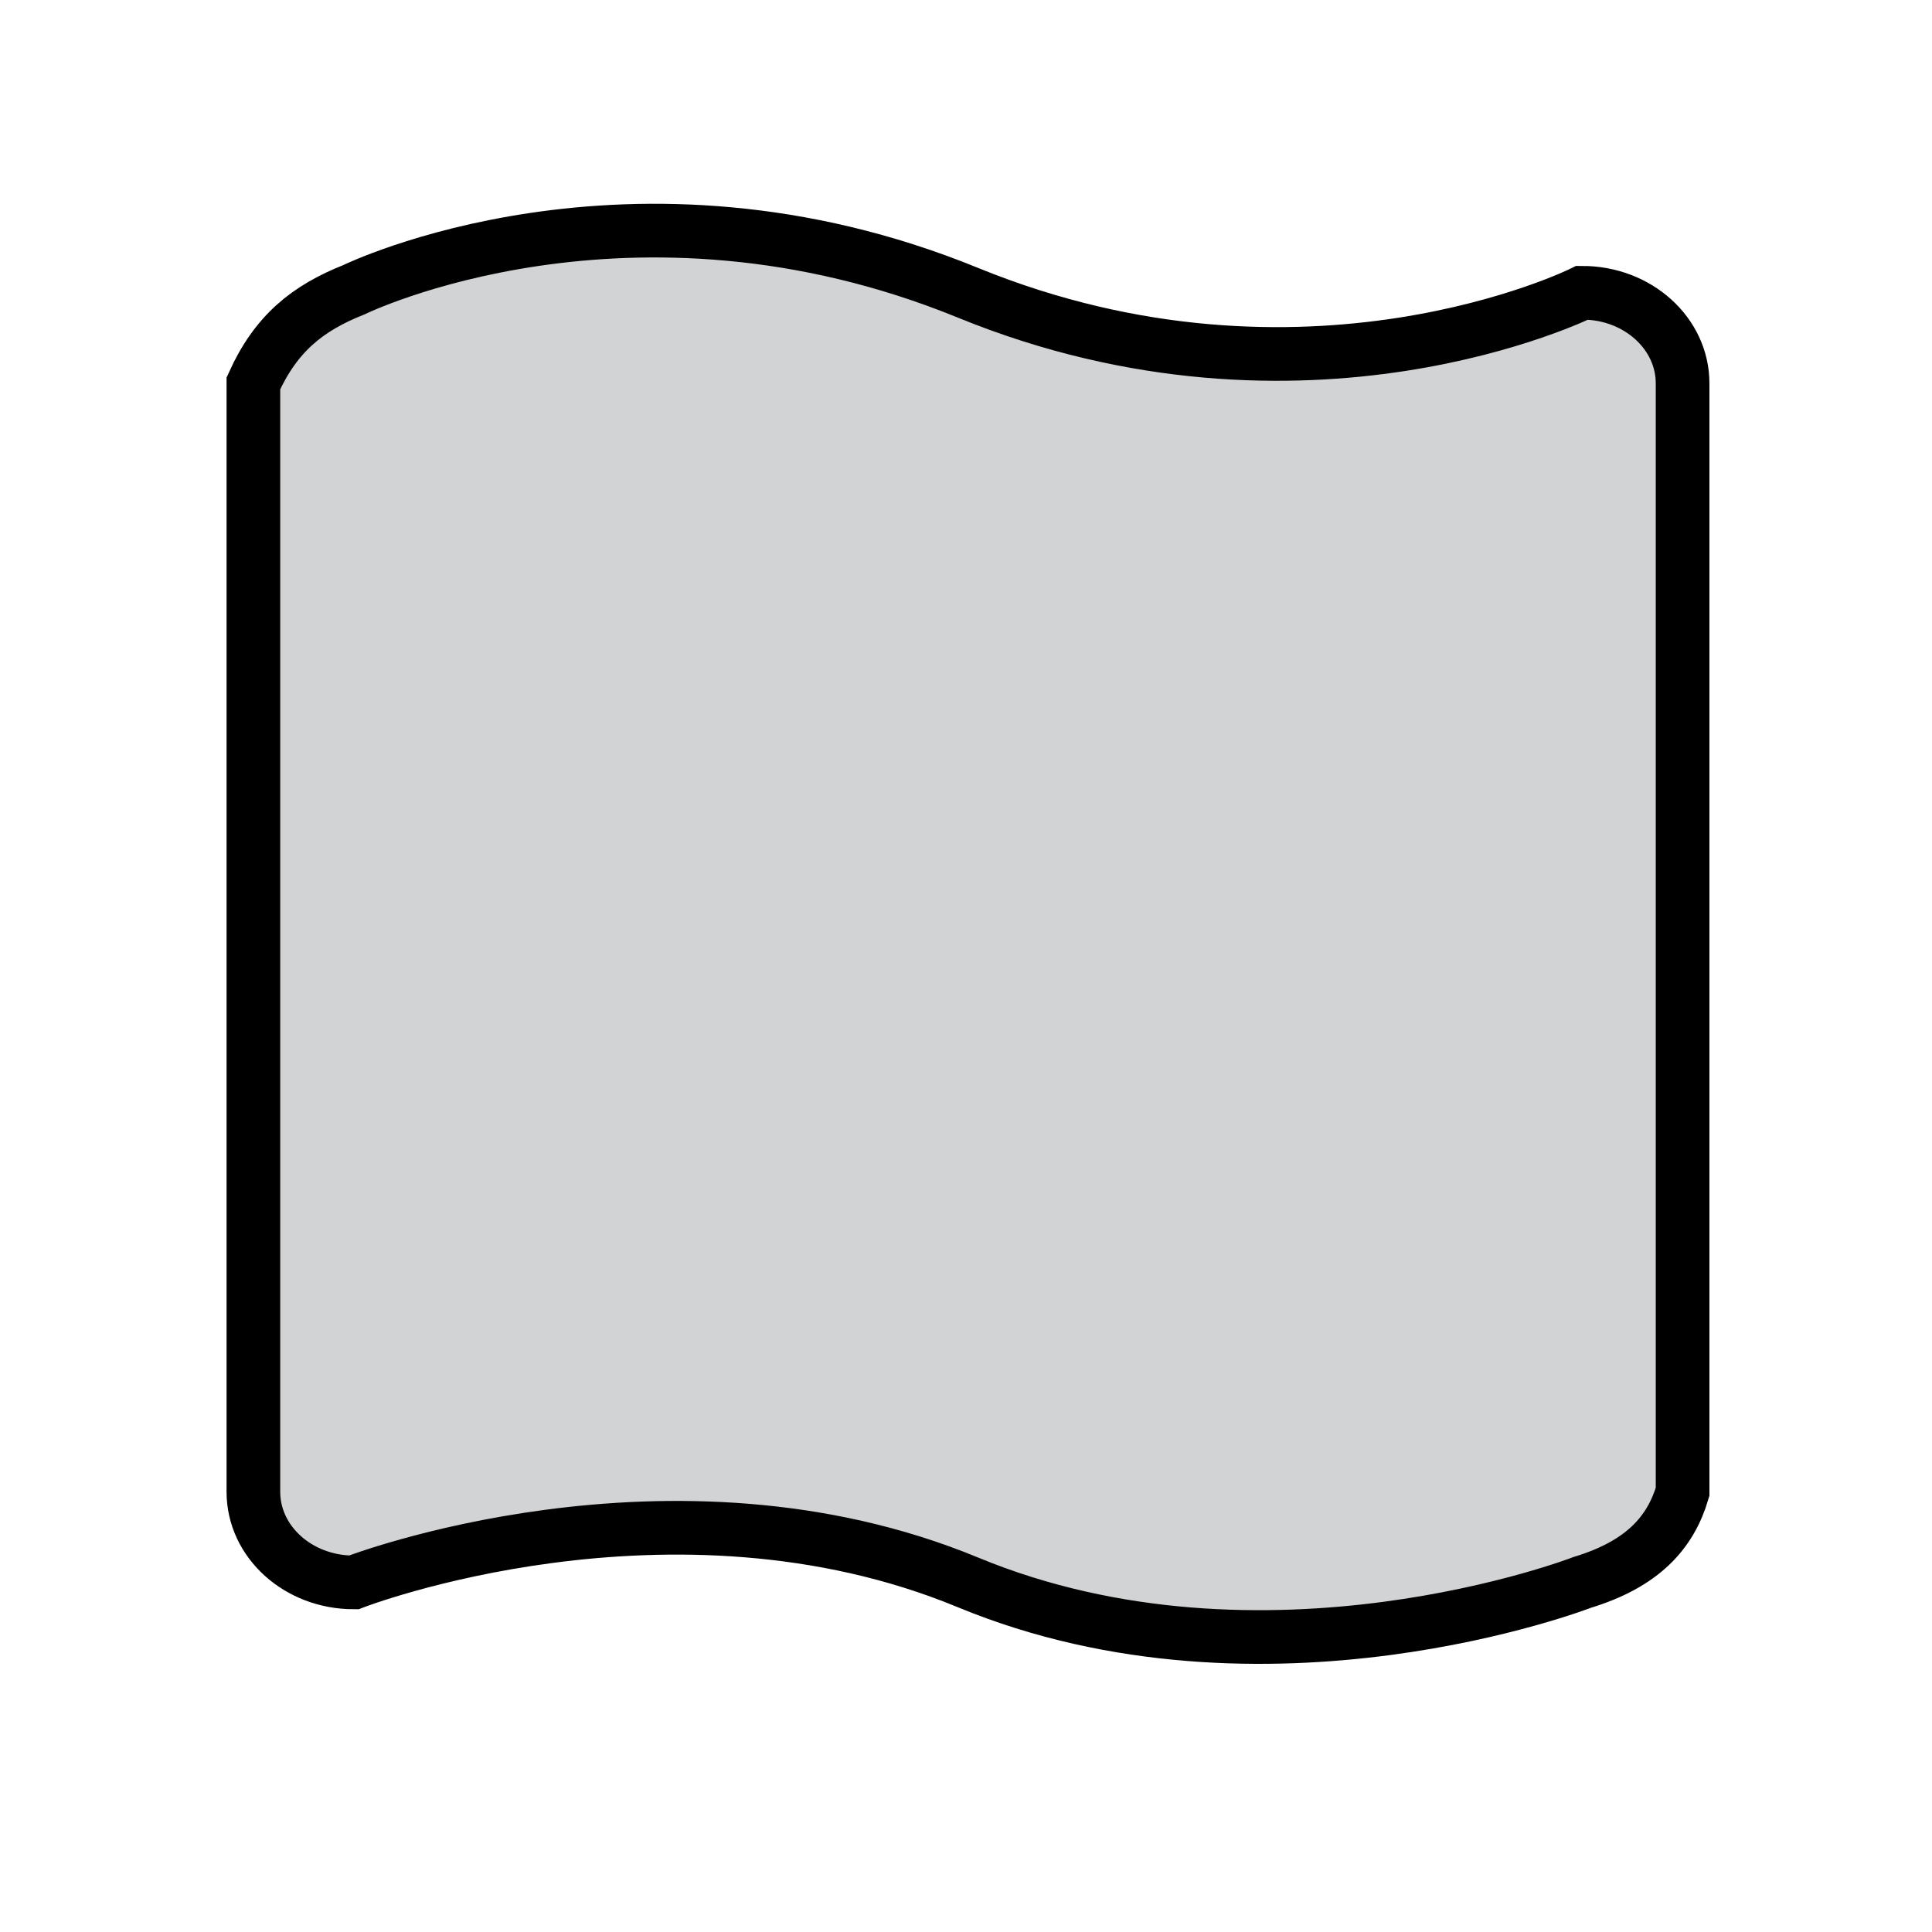 <?xml version="1.0" encoding="UTF-8" standalone="no"?>
<svg
   xmlns:dc="http://purl.org/dc/elements/1.1/"
   xmlns:cc="http://creativecommons.org/ns#"
   xmlns:rdf="http://www.w3.org/1999/02/22-rdf-syntax-ns#"
   xmlns:svg="http://www.w3.org/2000/svg"
   xmlns="http://www.w3.org/2000/svg"
   viewBox="0 0 450 450"
   height="450"
   width="450"
   xml:space="preserve"
   version="1.1"
   id="svg2"><defs
     id="defs6"><clipPath
       id="clipPath16"
       clipPathUnits="userSpaceOnUse"><path
         id="path18"
         d="M 0,360 360,360 360,0 0,0 0,360 Z" /></clipPath></defs><g
     transform="matrix(1.25,0,0,-1.25,0,450)"
     id="g10"><g
       id="g12"><g
         clip-path="url(#clipPath16)"
         id="g14"><g
           transform="translate(313.526,82.02)"
           id="g20"><path
             id="path22"
             style="fill:#d1d3d4;fill-opacity:1;fill-rule:nonzero;stroke:#000000;stroke-width:10px"
             d="m 0,0 c -2.253,-7.606 -7.417,-13.437 -18.701,-16.876 0,0 -59.101,-22.9 -114.455,0 -55.355,22.902 -114.453,0 -114.453,0 -10.33,0 -18.702,7.553 -18.702,16.876 l 0,206.55 c 4.183,9.244 10.008,13.986 18.775,17.461 0,0 51.427,25.129 114.38,-0.585 62.803,-25.654 114.455,0 114.455,0 C -8.372,223.426 0,215.87 0,206.55 L 0,0 Z" /></g></g></g></g></svg>
